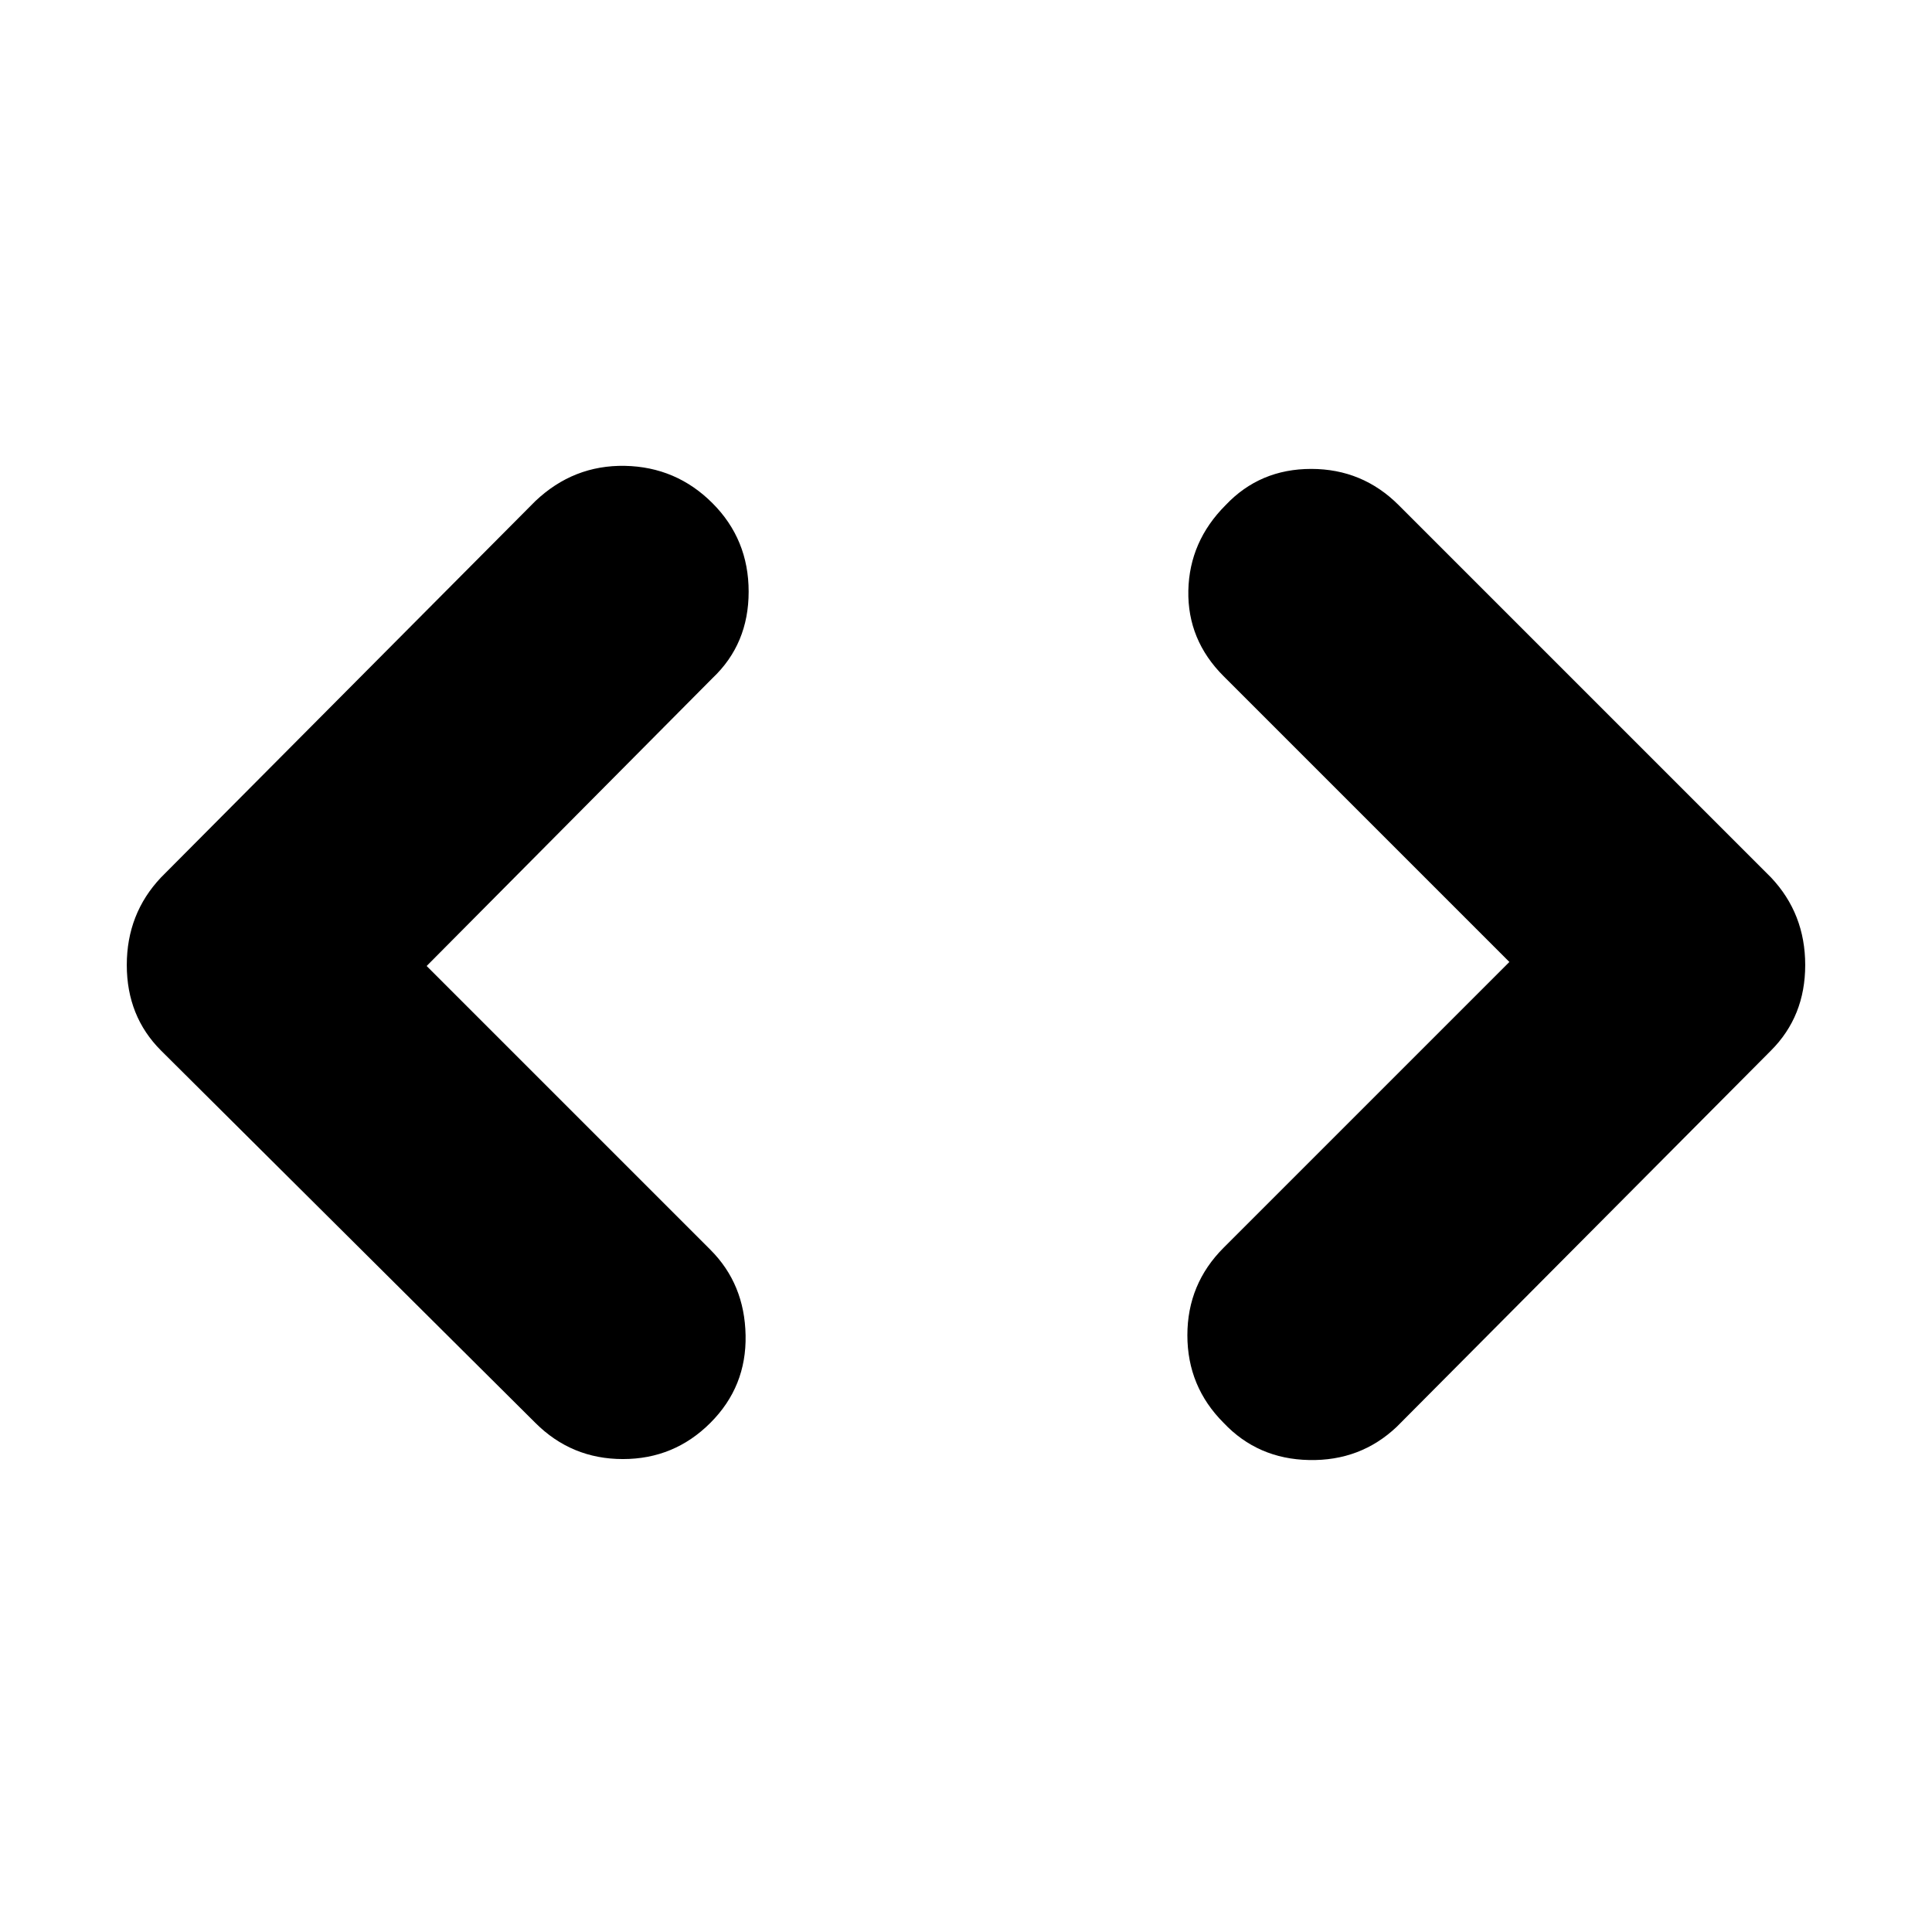 <svg xmlns="http://www.w3.org/2000/svg" height="24" width="24"><path d="M17.35 17.725q-.45.425-1.087.412-.638-.012-1.063-.462-.45-.45-.45-1.088 0-.637.45-1.087l3.55-3.55L15.2 8.4q-.45-.45-.438-1.063.013-.612.463-1.062.425-.45 1.063-.45.637 0 1.087.45L22 10.9q.425.45.425 1.088 0 .637-.425 1.062Zm-10.7-.05L2 13.05q-.425-.425-.425-1.062 0-.638.425-1.088l4.65-4.675q.475-.45 1.113-.438.637.013 1.087.463.45.45.45 1.1 0 .65-.45 1.075L5.3 12l3.525 3.525q.425.425.437 1.062.013.638-.437 1.088-.45.45-1.087.45-.638 0-1.088-.45Z"/></svg>